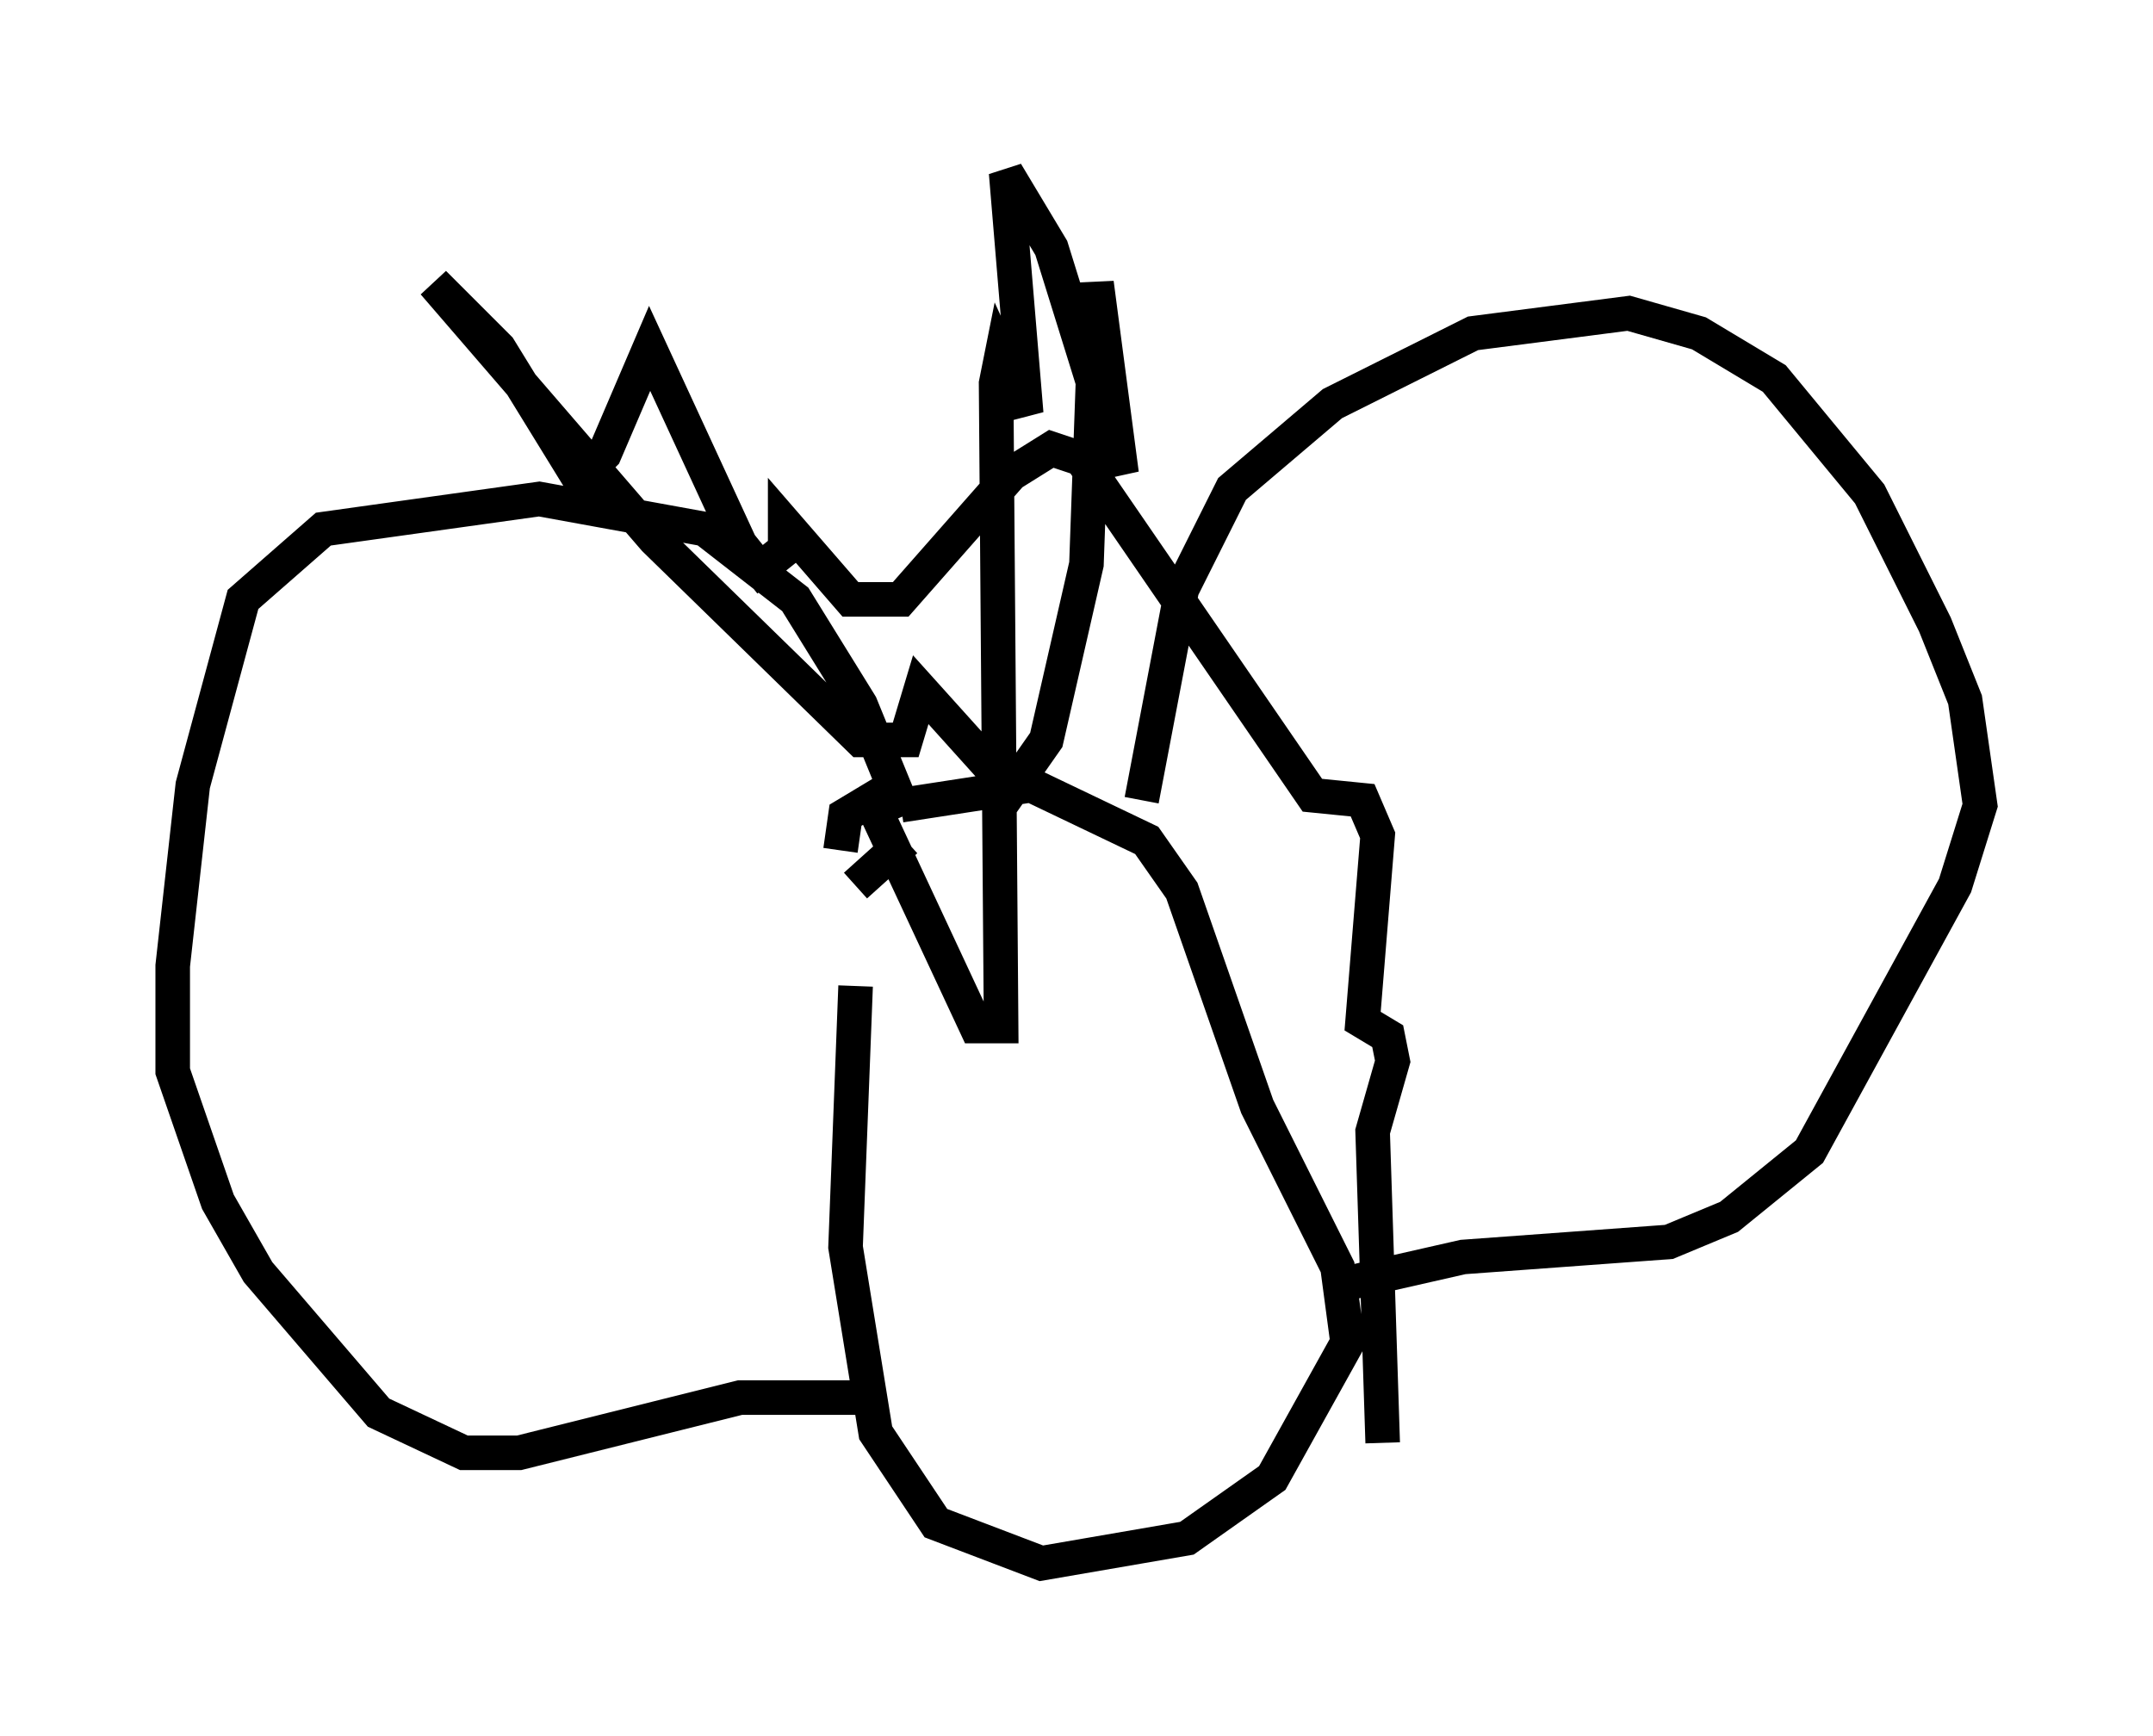 <?xml version="1.0" encoding="utf-8" ?>
<svg baseProfile="full" height="50.235" version="1.1" width="62.29" xmlns="http://www.w3.org/2000/svg" xmlns:ev="http://www.w3.org/2001/xml-events" xmlns:xlink="http://www.w3.org/1999/xlink"><defs /><rect fill="white" height="50.235" width="62.29" x="0" y="0" /><path d="M25.48, 25.48 m-0.726, 3.05 l-0.291, 7.553 0.872, 5.374 l1.743, 2.615 3.05, 1.162 l4.212, -0.726 2.469, -1.743 l2.179, -3.922 -0.291, -2.179 l-2.324, -4.648 -2.179, -6.246 l-1.017, -1.453 -3.341, -1.598 l-3.777, 0.581 m-1.017, 2.324 l0.0, 0.0 m1.162, -1.307 l-1.453, 1.307 m1.453, -2.034 l-1.307, -3.196 -1.888, -3.05 l-2.615, -2.034 -4.793, -0.872 l-6.246, 0.872 -2.324, 2.034 l-1.453, 5.374 -0.581, 5.229 l0.0, 3.05 1.307, 3.777 l1.162, 2.034 3.486, 4.067 l2.469, 1.162 1.598, 0.0 l6.391, -1.598 4.067, 0.0 m7.553, -17.285 l1.162, -6.101 1.453, -2.905 l2.905, -2.469 4.067, -2.034 l4.503, -0.581 2.034, 0.581 l2.179, 1.307 2.76, 3.341 l1.888, 3.777 0.872, 2.179 l0.436, 3.05 -0.726, 2.324 l-4.212, 7.698 -2.324, 1.888 l-1.743, 0.726 -5.955, 0.436 l-3.196, 0.726 m-14.816, -12.492 l0.145, -1.017 0.726, -0.436 l3.05, 6.536 0.726, 0.0 l-0.145, -18.592 0.145, -0.726 l0.726, 1.598 -0.581, -6.972 l1.307, 2.179 2.034, 6.536 l-0.726, -5.52 -0.291, 8.134 l-1.162, 5.084 -1.017, 1.453 l-2.615, -2.905 -0.436, 1.453 l-1.307, 0.0 -5.955, -5.81 l-6.391, -7.408 1.888, 1.888 l2.324, 3.777 0.726, -0.726 l1.307, -3.05 2.615, 5.665 l0.581, 0.726 0.726, -0.581 l0.0, -0.726 1.888, 2.179 l1.453, 0.0 3.196, -3.631 l1.162, -0.726 0.872, 0.291 l6.682, 9.732 1.453, 0.145 l0.436, 1.017 -0.436, 5.374 l0.726, 0.436 0.145, 0.726 l-0.581, 2.034 0.291, 9.006 " fill="none" stroke="black" stroke-width="1" /></svg>